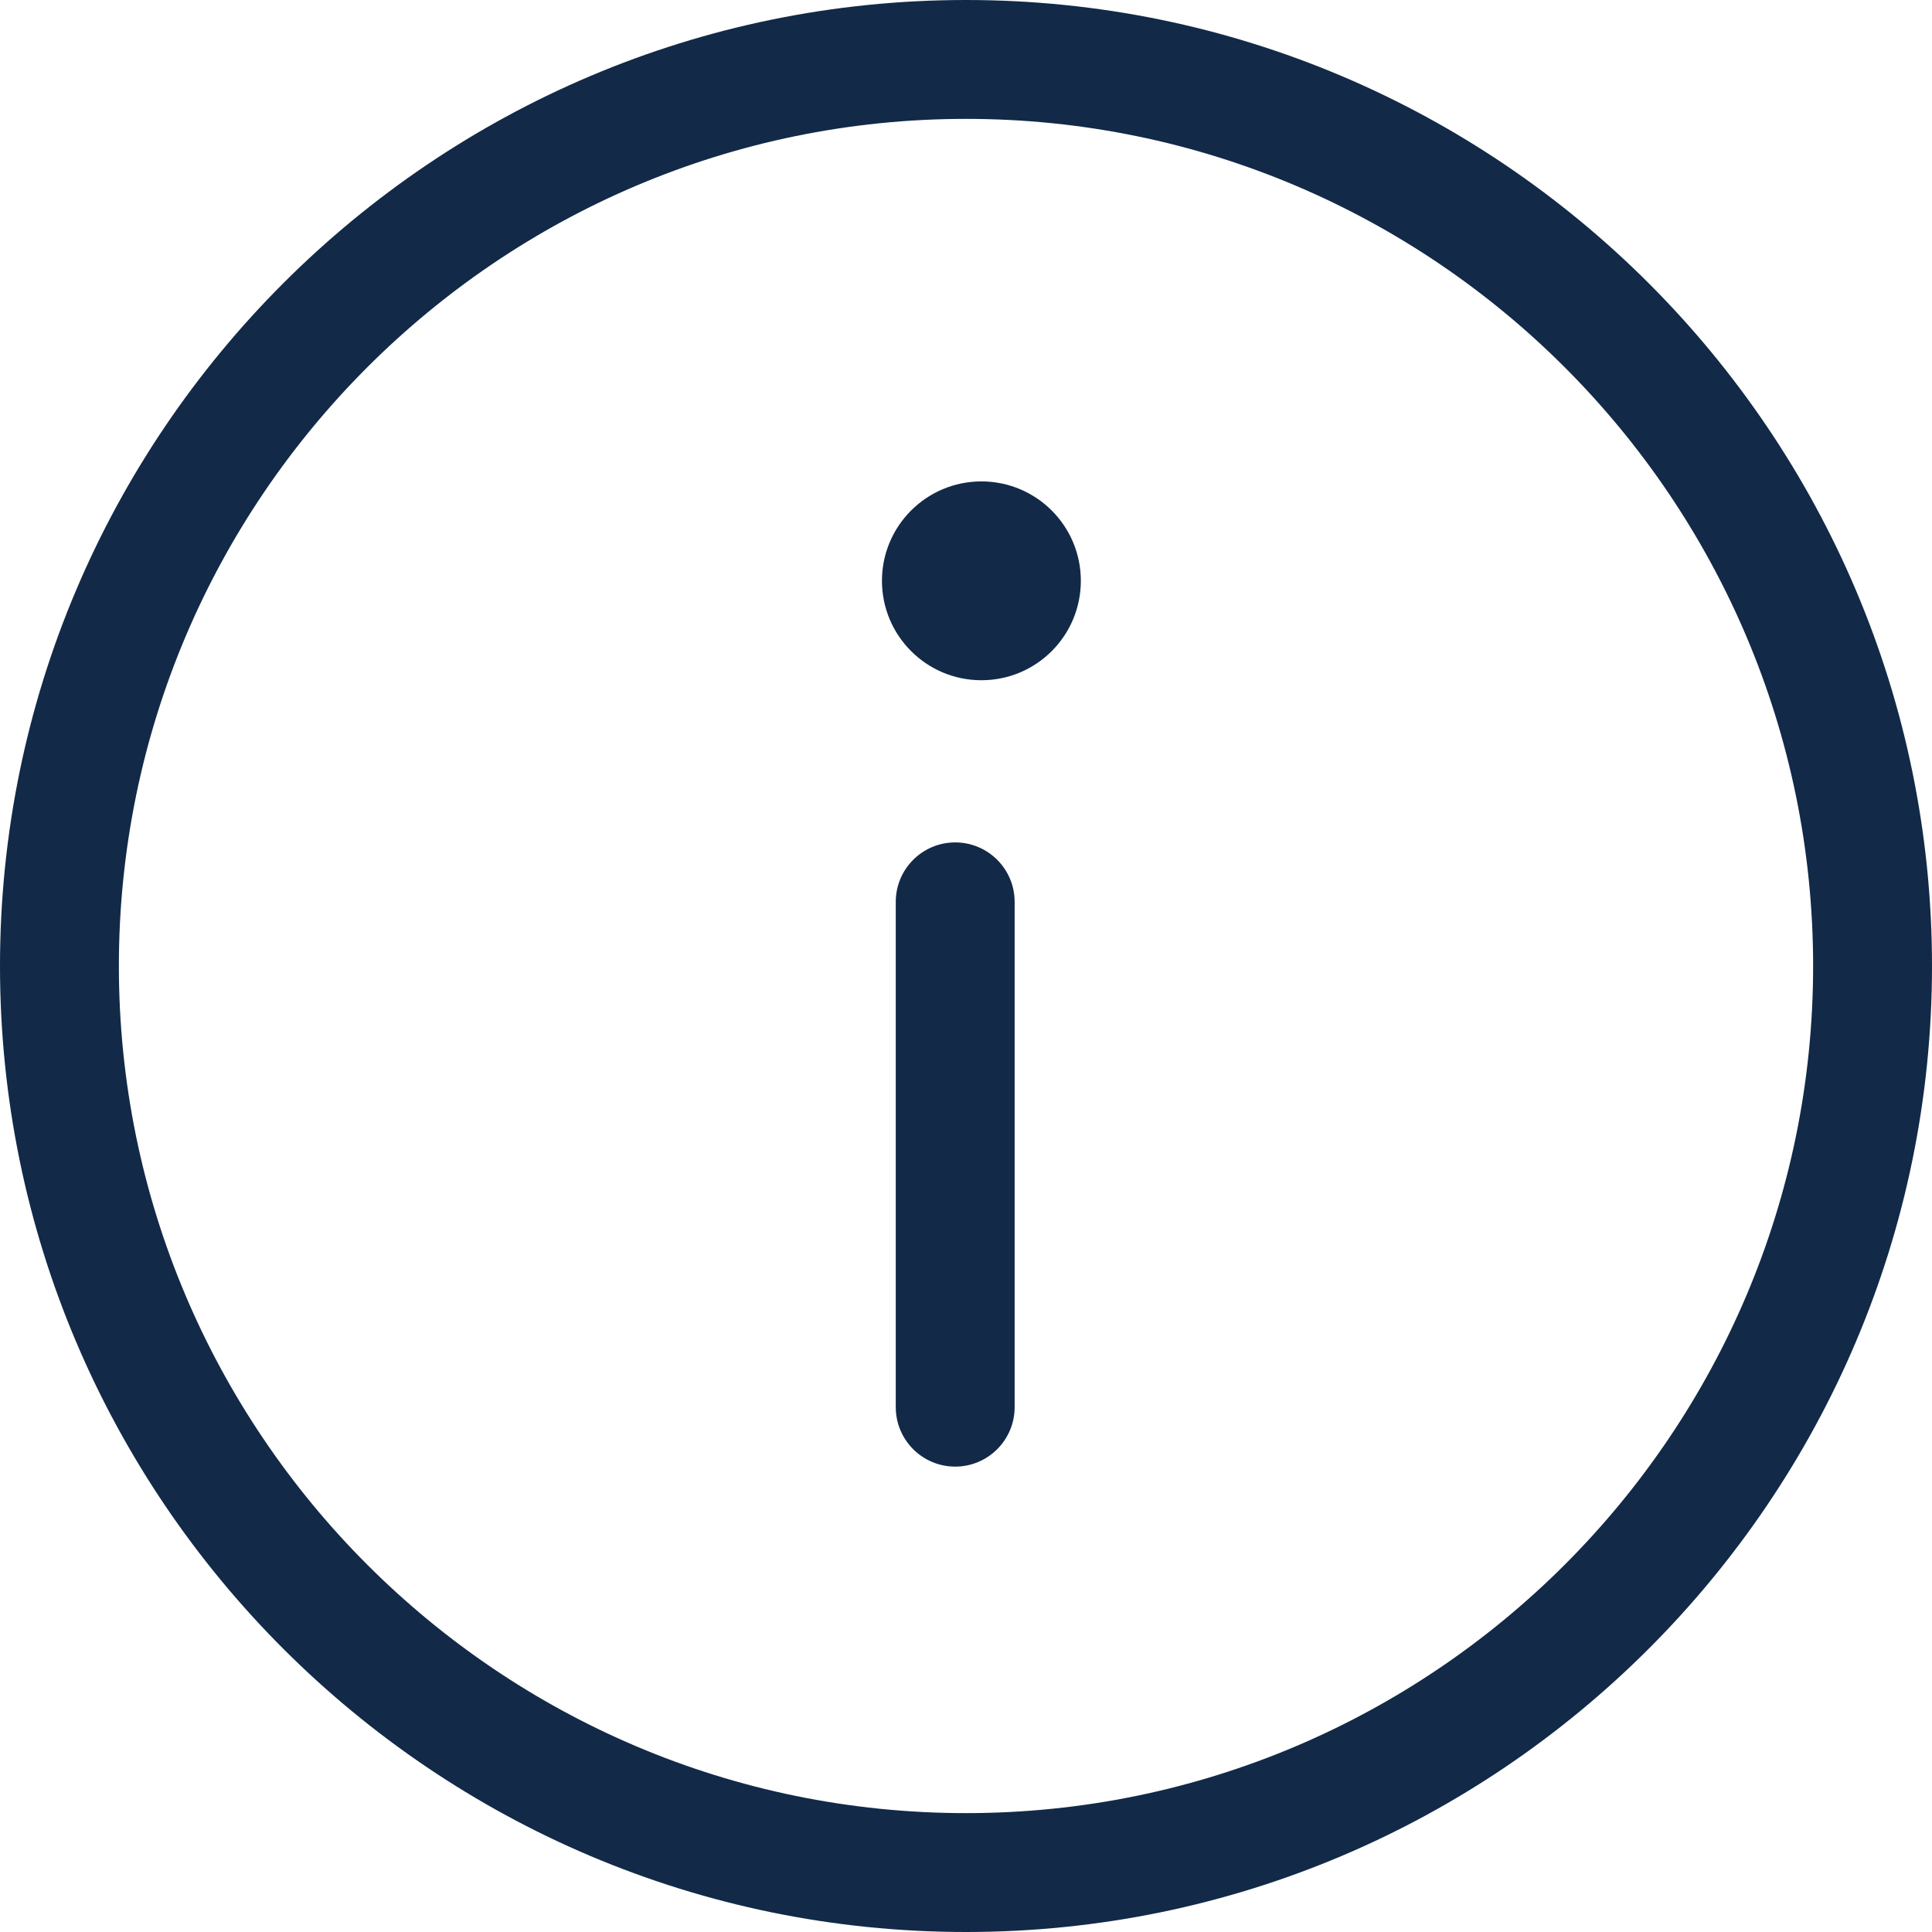 <svg width="34" height="34" viewBox="0 0 34 34" fill="none" xmlns="http://www.w3.org/2000/svg">
<path d="M17 0C7.626 0 0 7.626 0 17C0 26.374 7.626 34 17 34C26.373 34 34 26.374 34 17C34 7.626 26.373 0 17 0ZM17 31.908C8.78 31.908 2.092 25.22 2.092 17C2.092 8.78 8.78 2.092 17 2.092C25.22 2.092 31.908 8.78 31.908 17C31.908 25.22 25.22 31.908 17 31.908Z" fill="#122947"/>
<path d="M17.271 11.971C18.238 11.971 19.021 11.188 19.021 10.221C19.021 9.255 18.238 8.472 17.271 8.472C16.305 8.472 15.521 9.255 15.521 10.221C15.521 11.188 16.305 11.971 17.271 11.971Z" fill="#122947"/>
<path d="M16.81 14.825C16.232 14.825 15.764 15.294 15.764 15.871V24.764C15.764 25.341 16.232 25.81 16.81 25.81C17.387 25.81 17.856 25.341 17.856 24.764V15.871C17.856 15.293 17.387 14.825 16.81 14.825Z" fill="#122947"/>
</svg>
